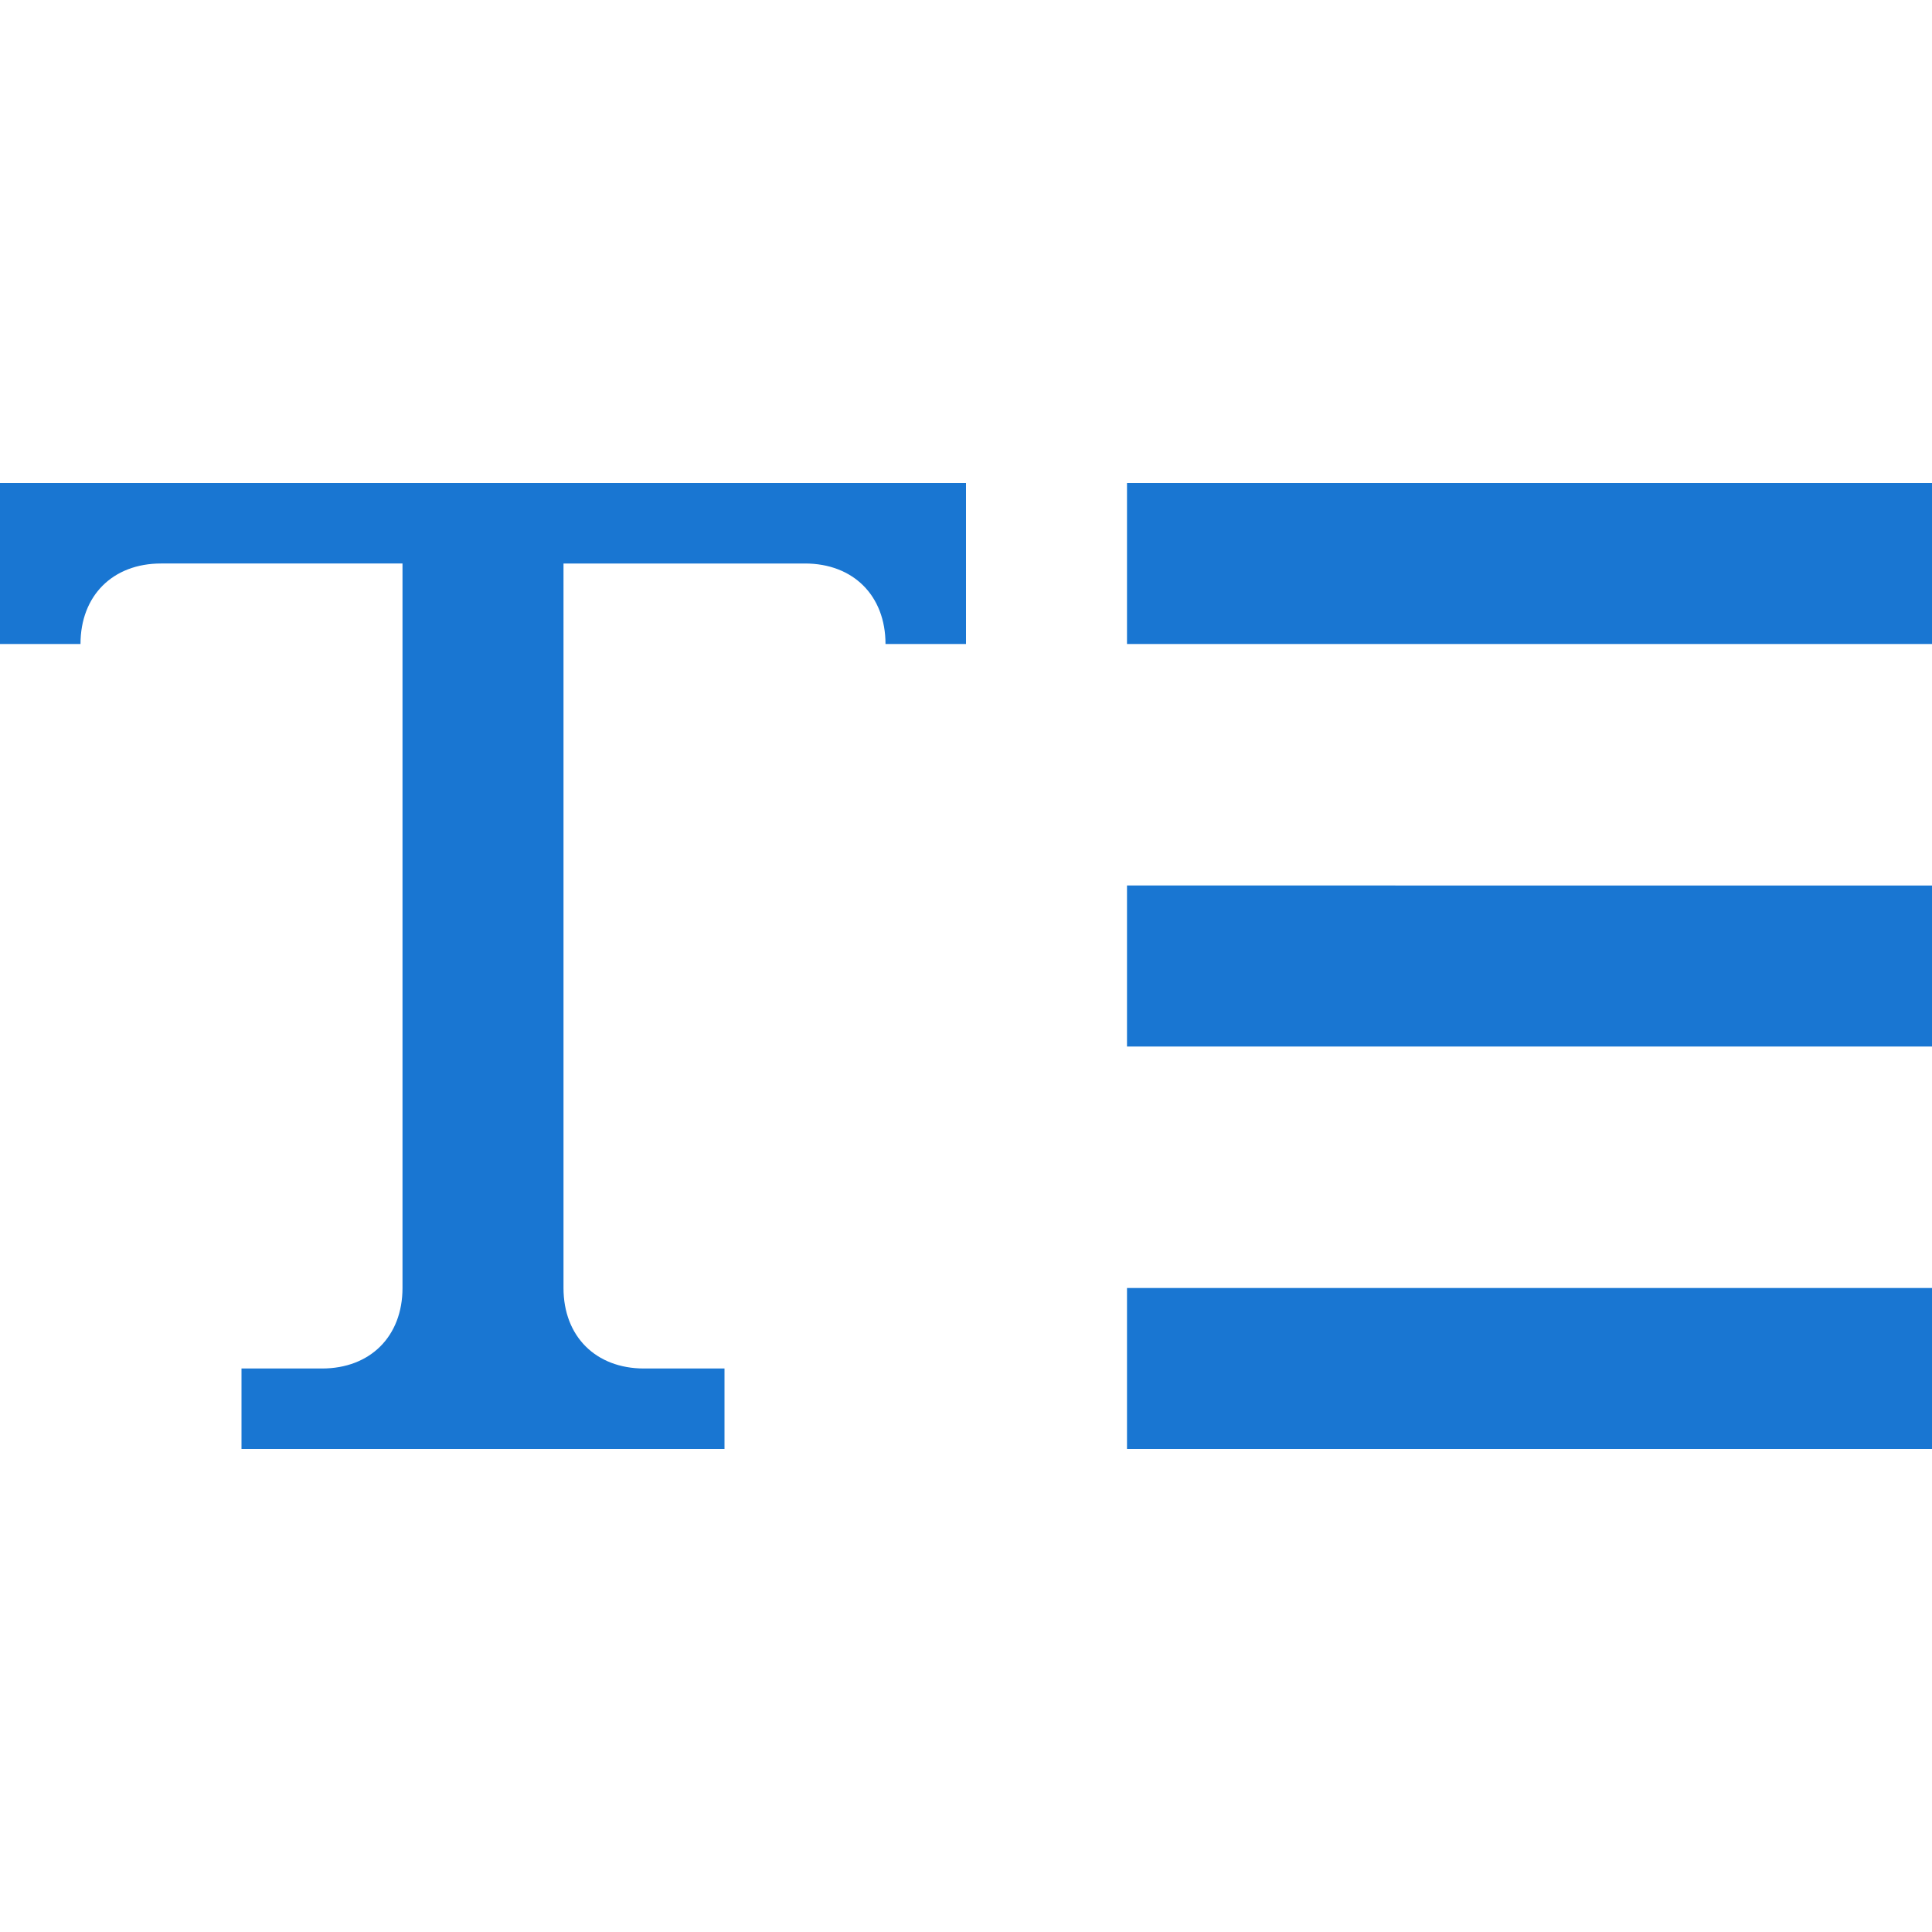 <?xml version="1.0" encoding="utf-8"?>
<!-- Generator: Adobe Illustrator 22.1.0, SVG Export Plug-In . SVG Version: 6.00 Build 0)  -->
<svg version="1.1" id="Layer_2" xmlns="http://www.w3.org/2000/svg" xmlns:xlink="http://www.w3.org/1999/xlink" x="0px" y="0px"
	 viewBox="0 0 24 24" style="enable-background:new 0 0 24 24;" xml:space="preserve">
<g id="XMLID_2_">
	<path id="XMLID_3288_" style="fill:none;" d="M0,0h24v24H0V0z"/>
</g>
<path id="XMLID_108_" style="fill:#1976D2;" d="M14,18h10v-2H14V18z M14,13h10v-2H14V13z M14,6v2h10V6H14z"/>
<path style="fill:#1976D2;" d="M0,6v2h1c0-0.6,0.4-1,1-1h3v9c0,0.6-0.4,1-1,1H3v1h6v-1H8c-0.6,0-1-0.4-1-1V7h3c0.6,0,1,0.4,1,1h1V6
	H0z"/>
</svg>
